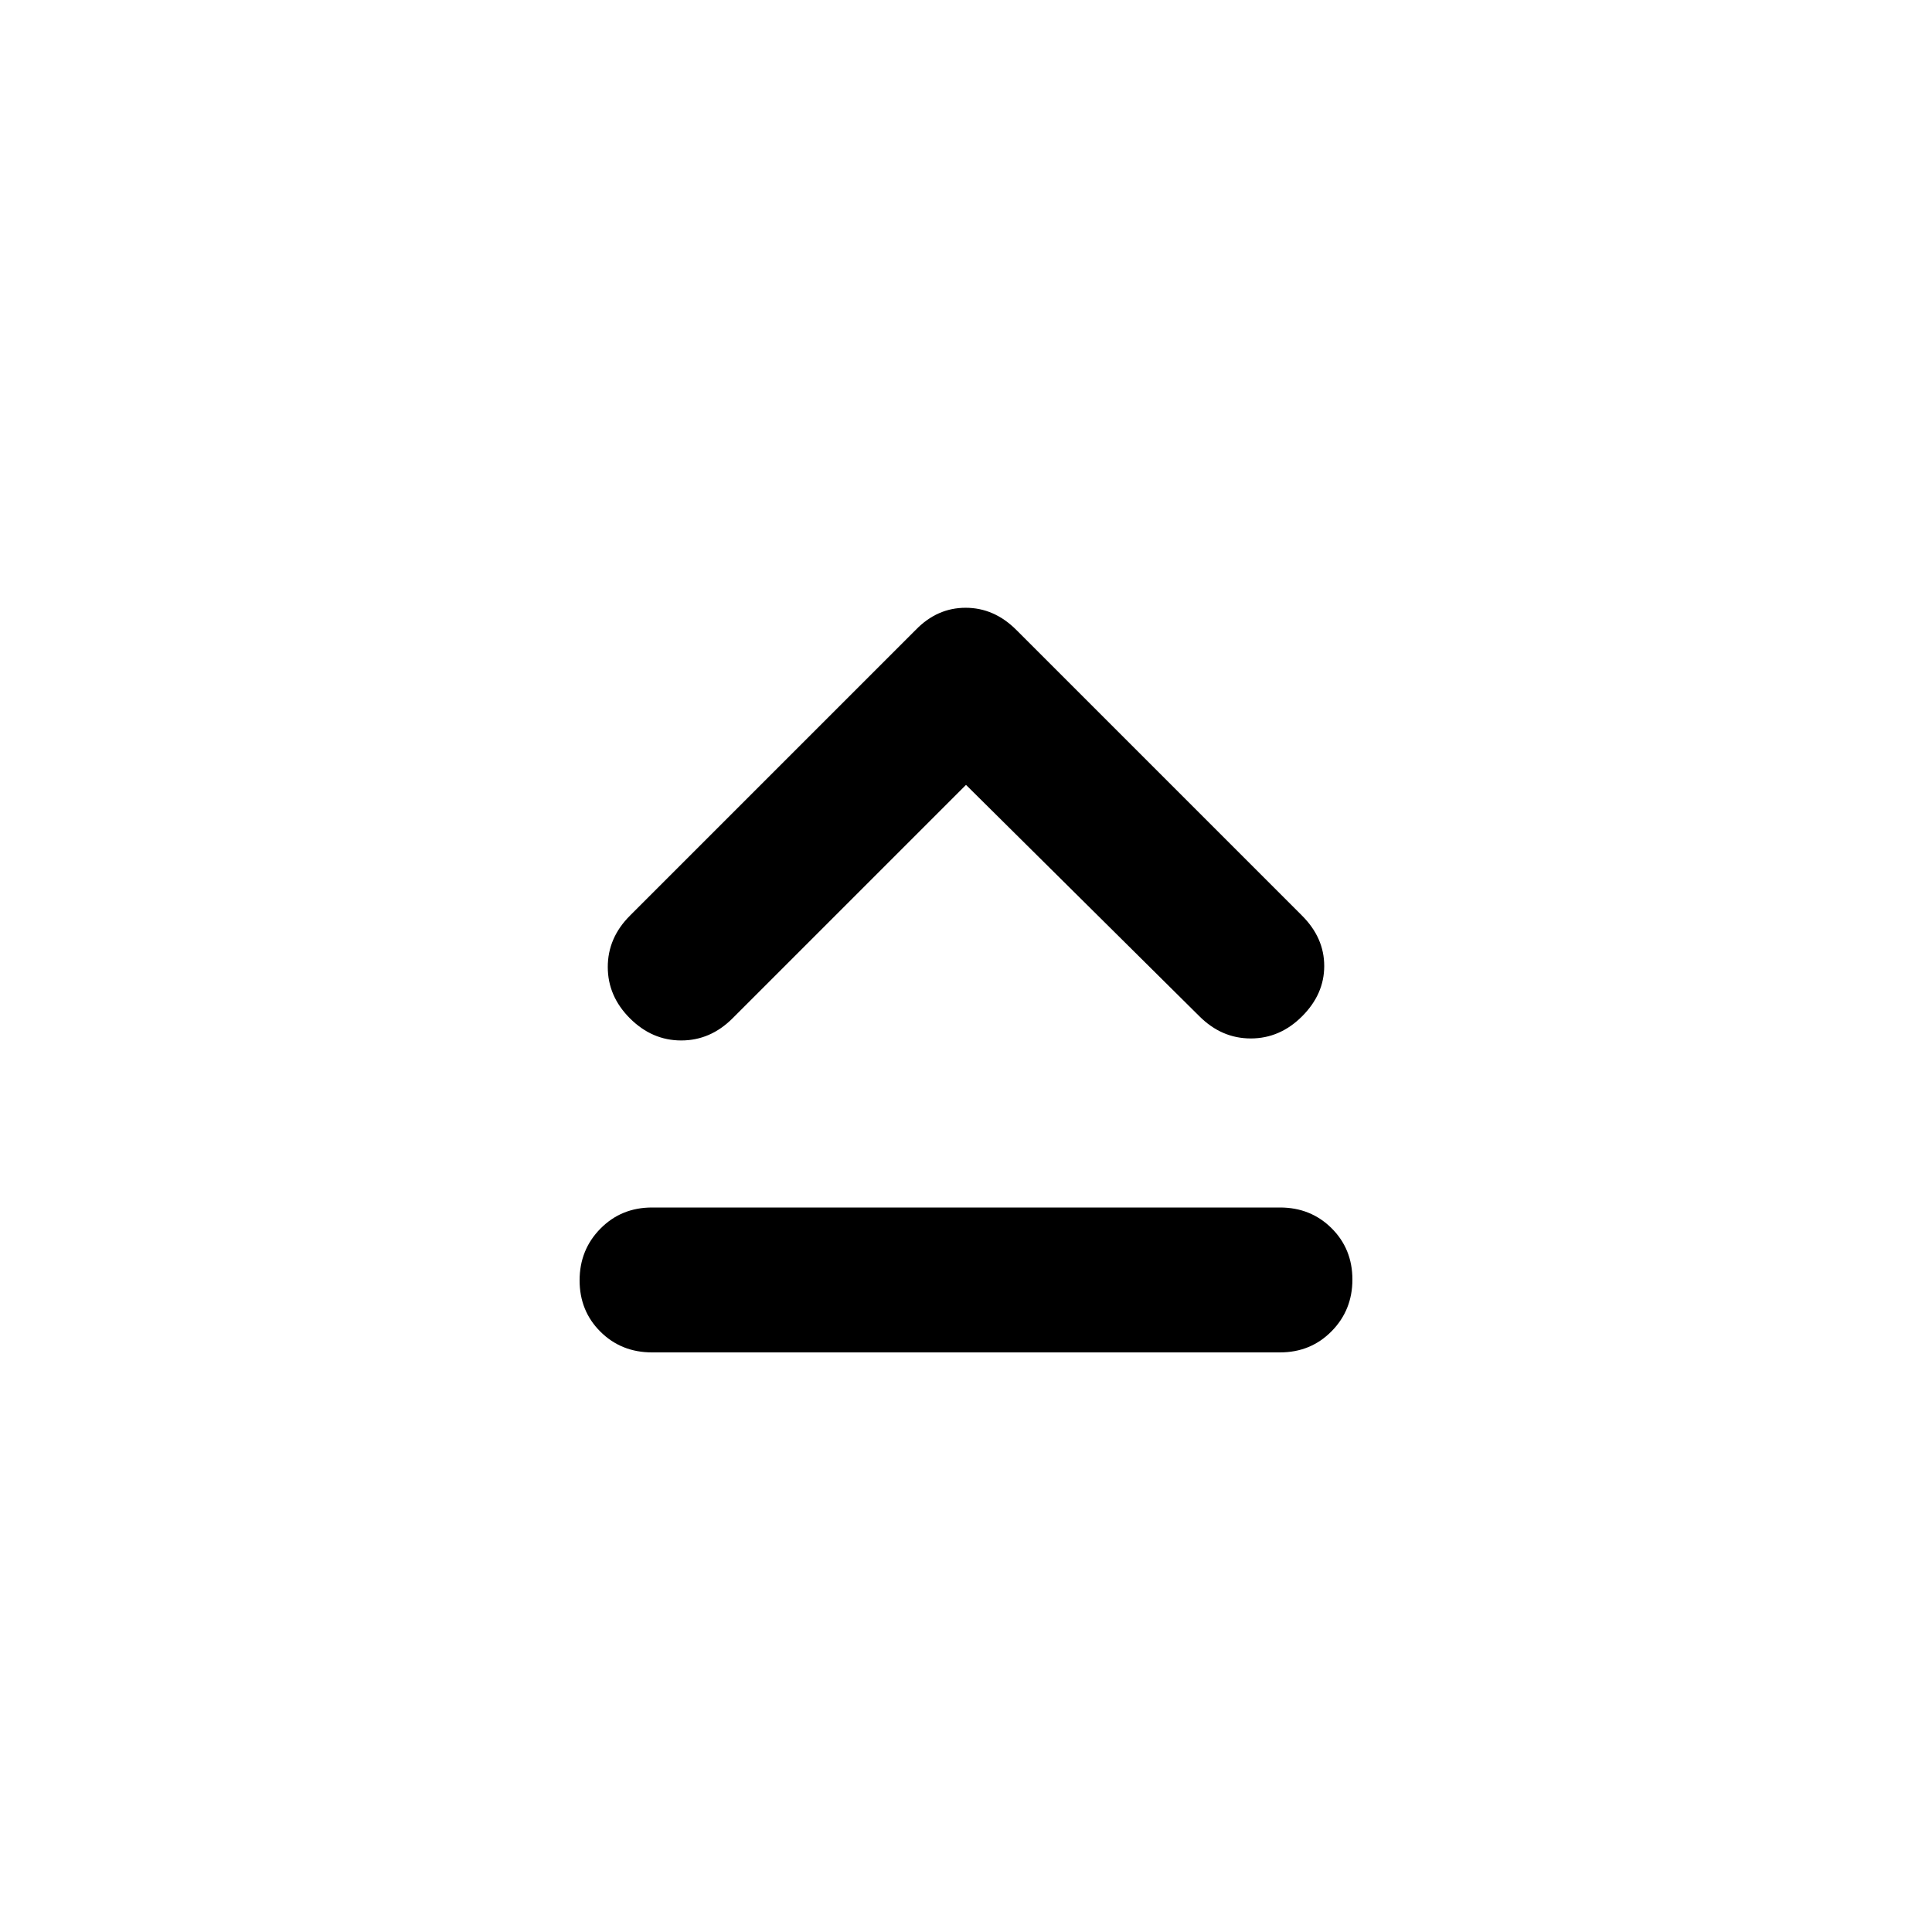 <svg xmlns="http://www.w3.org/2000/svg" height="20" viewBox="0 -960 960 960" width="20"><path d="M324-288q-15.3 0-25.65-10.29Q288-308.58 288-323.79t10.35-25.71Q308.7-360 324-360h312q15.3 0 25.65 10.29Q672-339.42 672-324.21t-10.35 25.71Q651.3-288 636-288H324Zm156-282L364-454q-11 11-25.5 11T313-454q-11-11-11-25.5t11-25.5l142-142q10.64-11 24.82-11T505-647l142 142q11 11 11 25t-11 25q-11 11-25.5 11T596-455L480-570Z"/></svg>